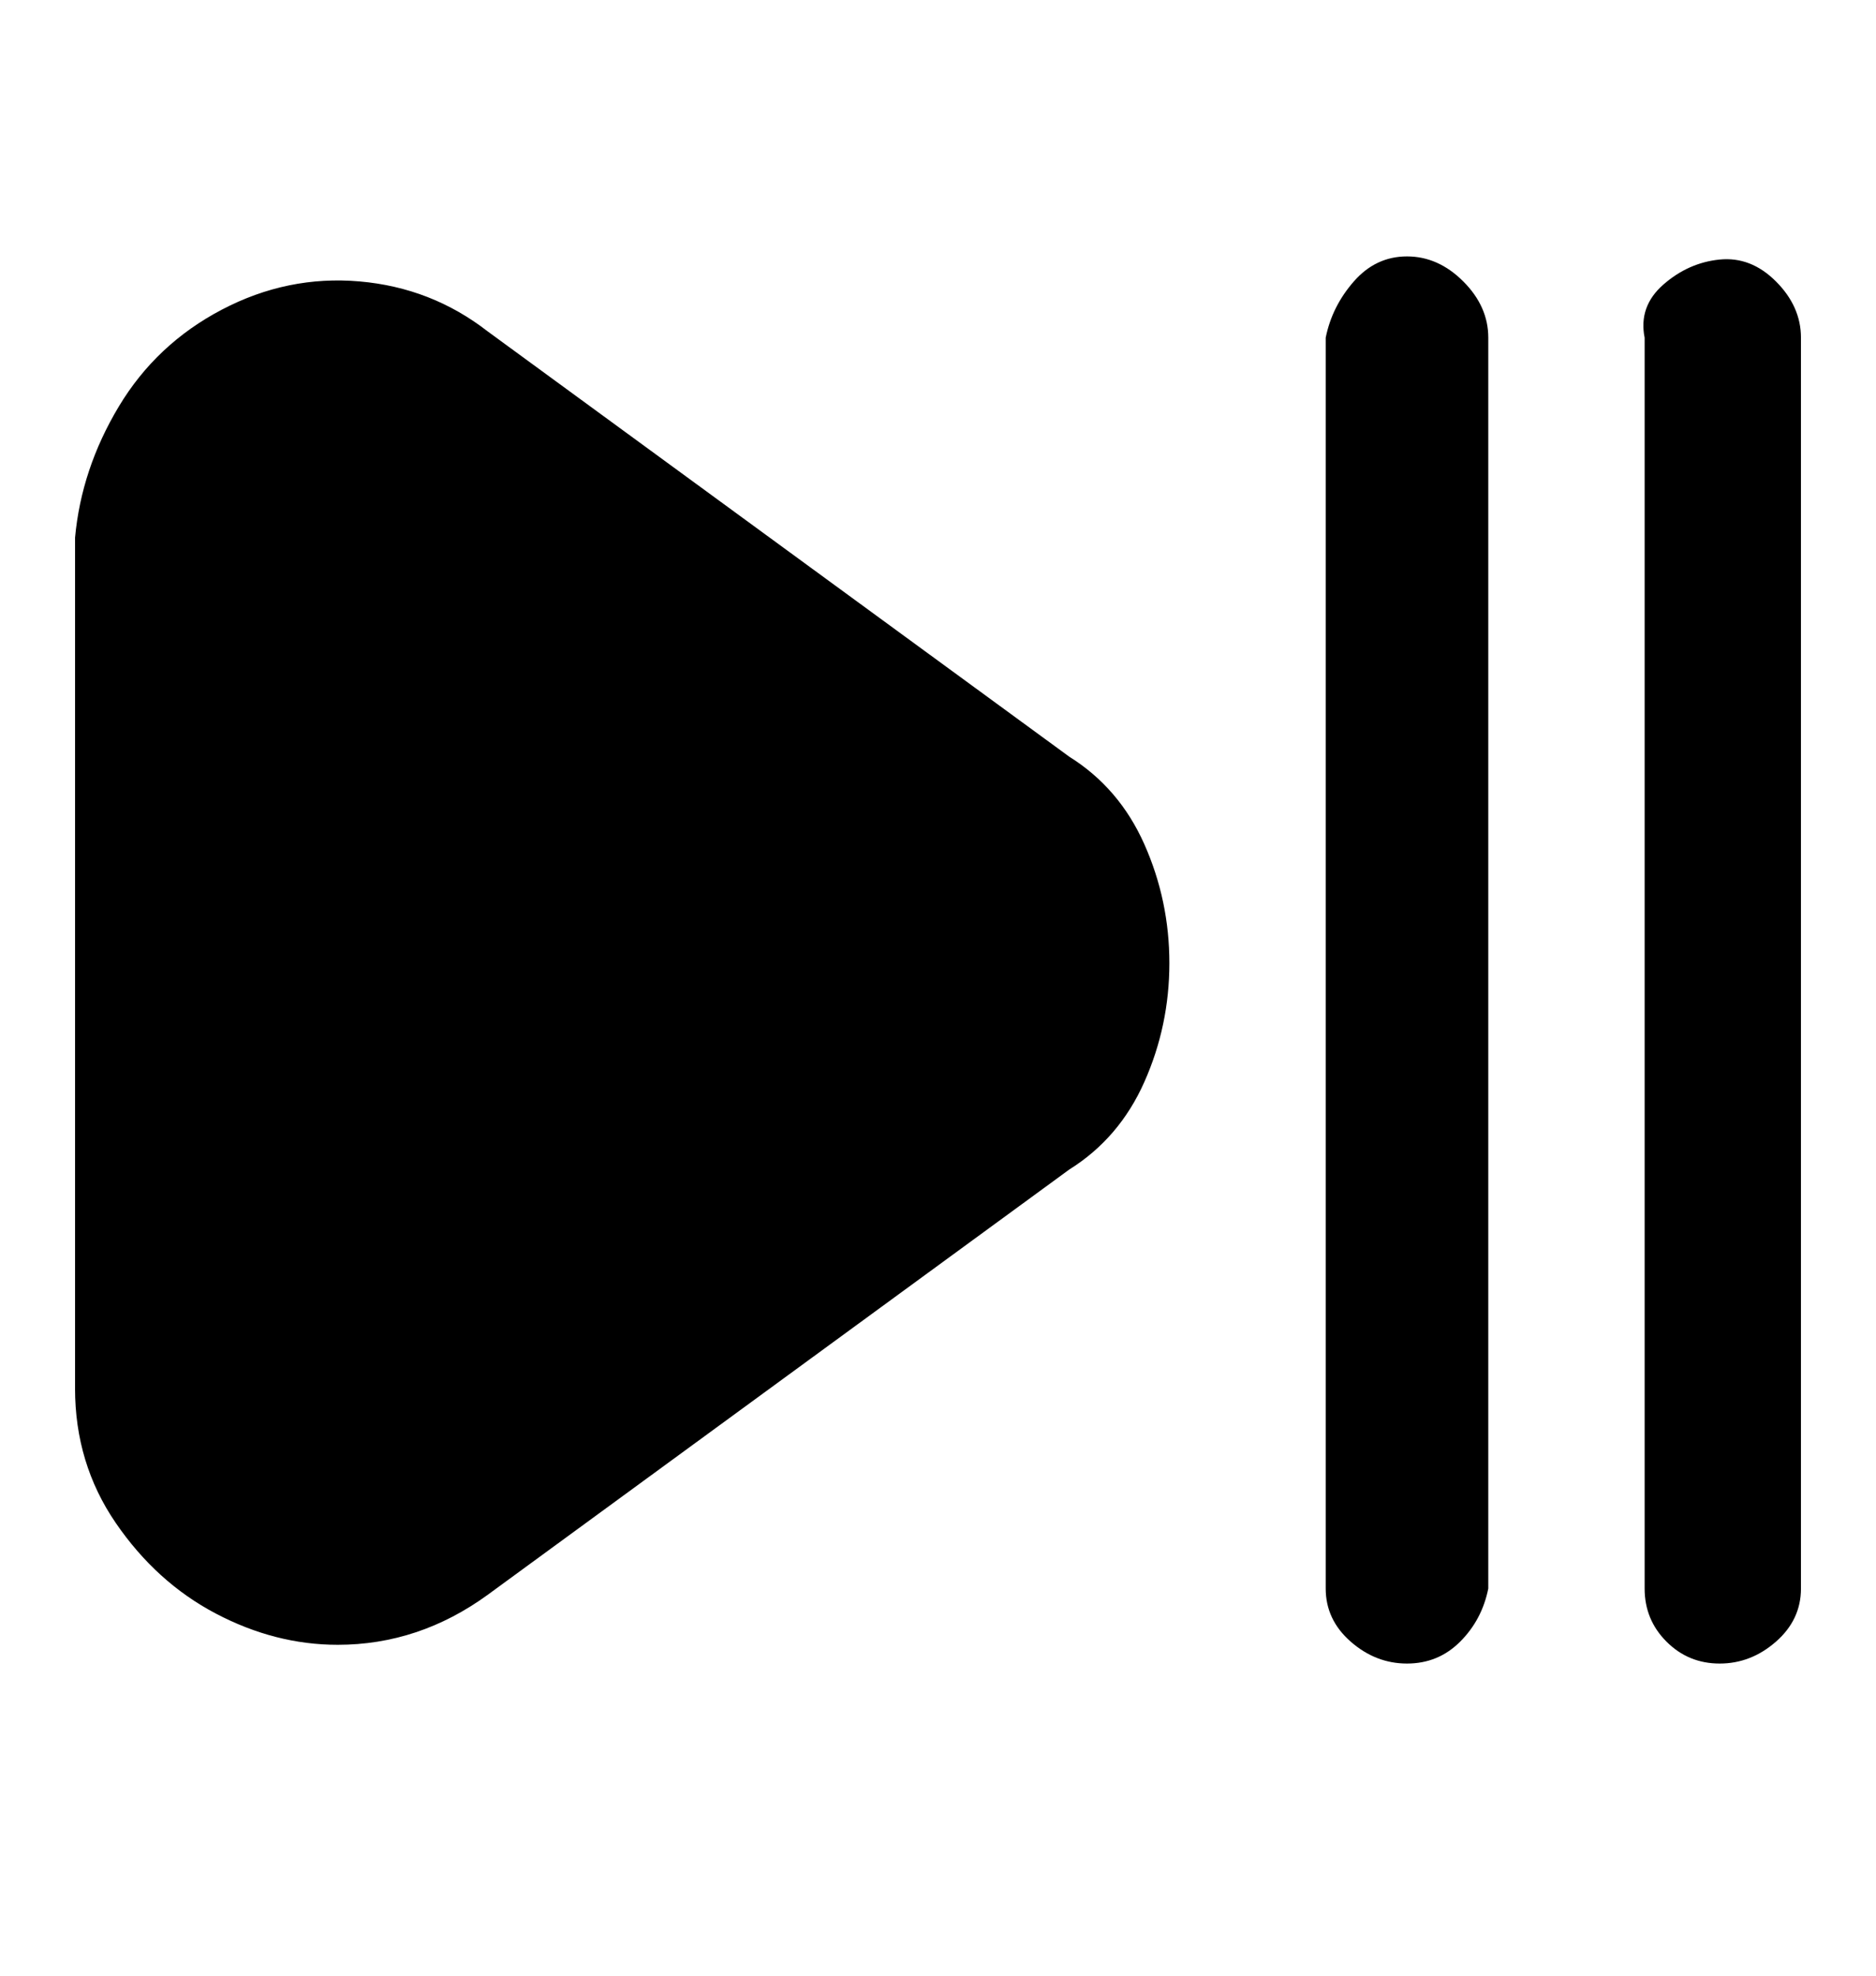 <svg viewBox="0 0 300 316" xmlns="http://www.w3.org/2000/svg"><path d="M275 266q-5 0-8.5-3.5T263 254V54q-1-5 3-8.5t9-4q5-.5 9 3.5t4 9v200q0 5-4 8.5t-9 3.5zm-50 0q-5 0-9-3.5t-4-8.5V54q1-5 4.5-9t8.5-4q5 0 9 4t4 9v200q-1 5-4.5 8.5T225 266zm-171-3q-10 0-19.5-5t-16-14.5Q12 234 12 222V86q1-11 7-21t16.5-15.5Q46 44 57.5 45T78 53l93 68q8 5 12 14t4 19q0 10-4 19t-12 14l-93 68q-11 8-24 8z"/></svg>